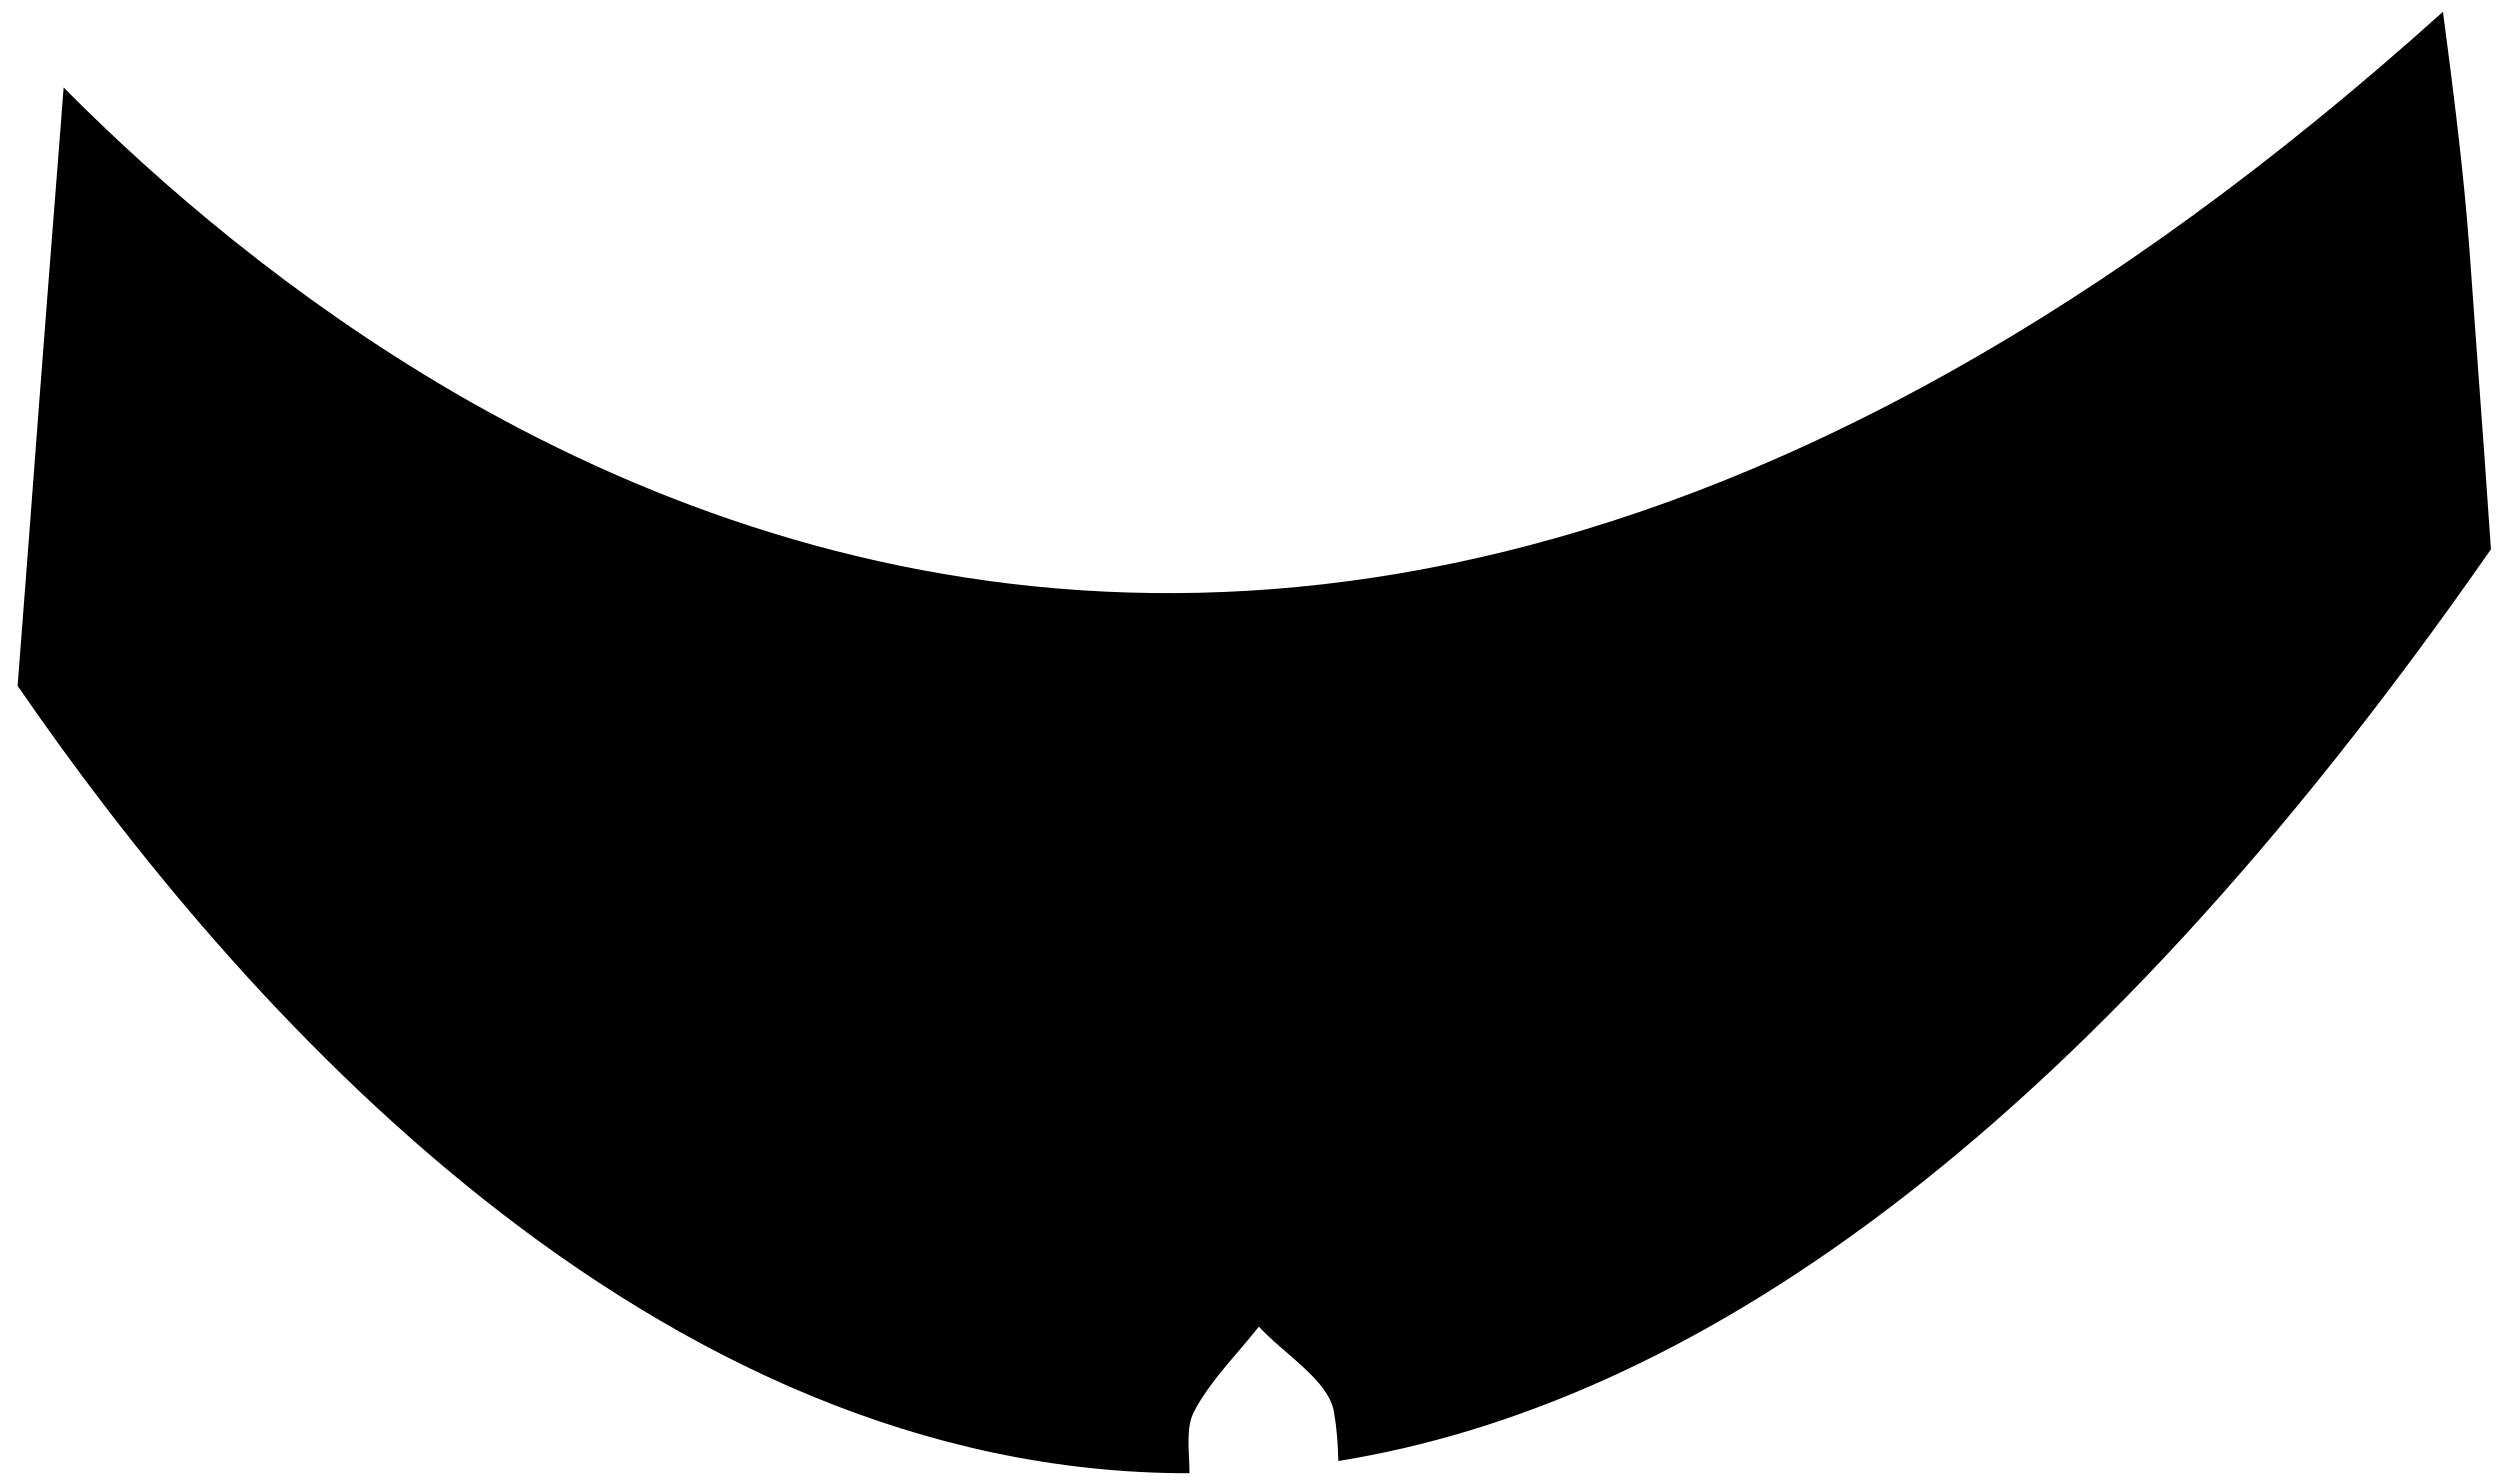 <svg width="113" height="67" viewBox="0 0 113 67" fill="none" xmlns="http://www.w3.org/2000/svg">
<path d="M112.591 24.827C93.711 51.961 76.093 63.513 60.493 66.038C60.476 65.3 60.422 64.562 60.298 63.833C60.058 62.392 58.084 61.245 56.902 59.964C55.907 61.227 54.716 62.392 53.978 63.788C53.578 64.544 53.764 65.612 53.764 66.59C29.418 66.625 10.689 45.397 0.796 30.999C1.133 26.642 1.462 22.293 1.791 17.935C2.084 14.085 2.387 10.234 2.689 6.383C2.751 5.574 2.813 4.764 2.876 3.955C7.276 8.393 13.196 13.453 20.449 17.695C36.822 27.246 60.013 32.556 88.147 16.806C95.267 12.822 102.698 7.486 110.422 0.531C110.893 4.124 111.356 7.708 111.622 11.319C111.747 13.044 111.871 14.769 111.996 16.494C112.2 19.269 112.404 22.053 112.591 24.827Z" fill="black"/>
</svg>
